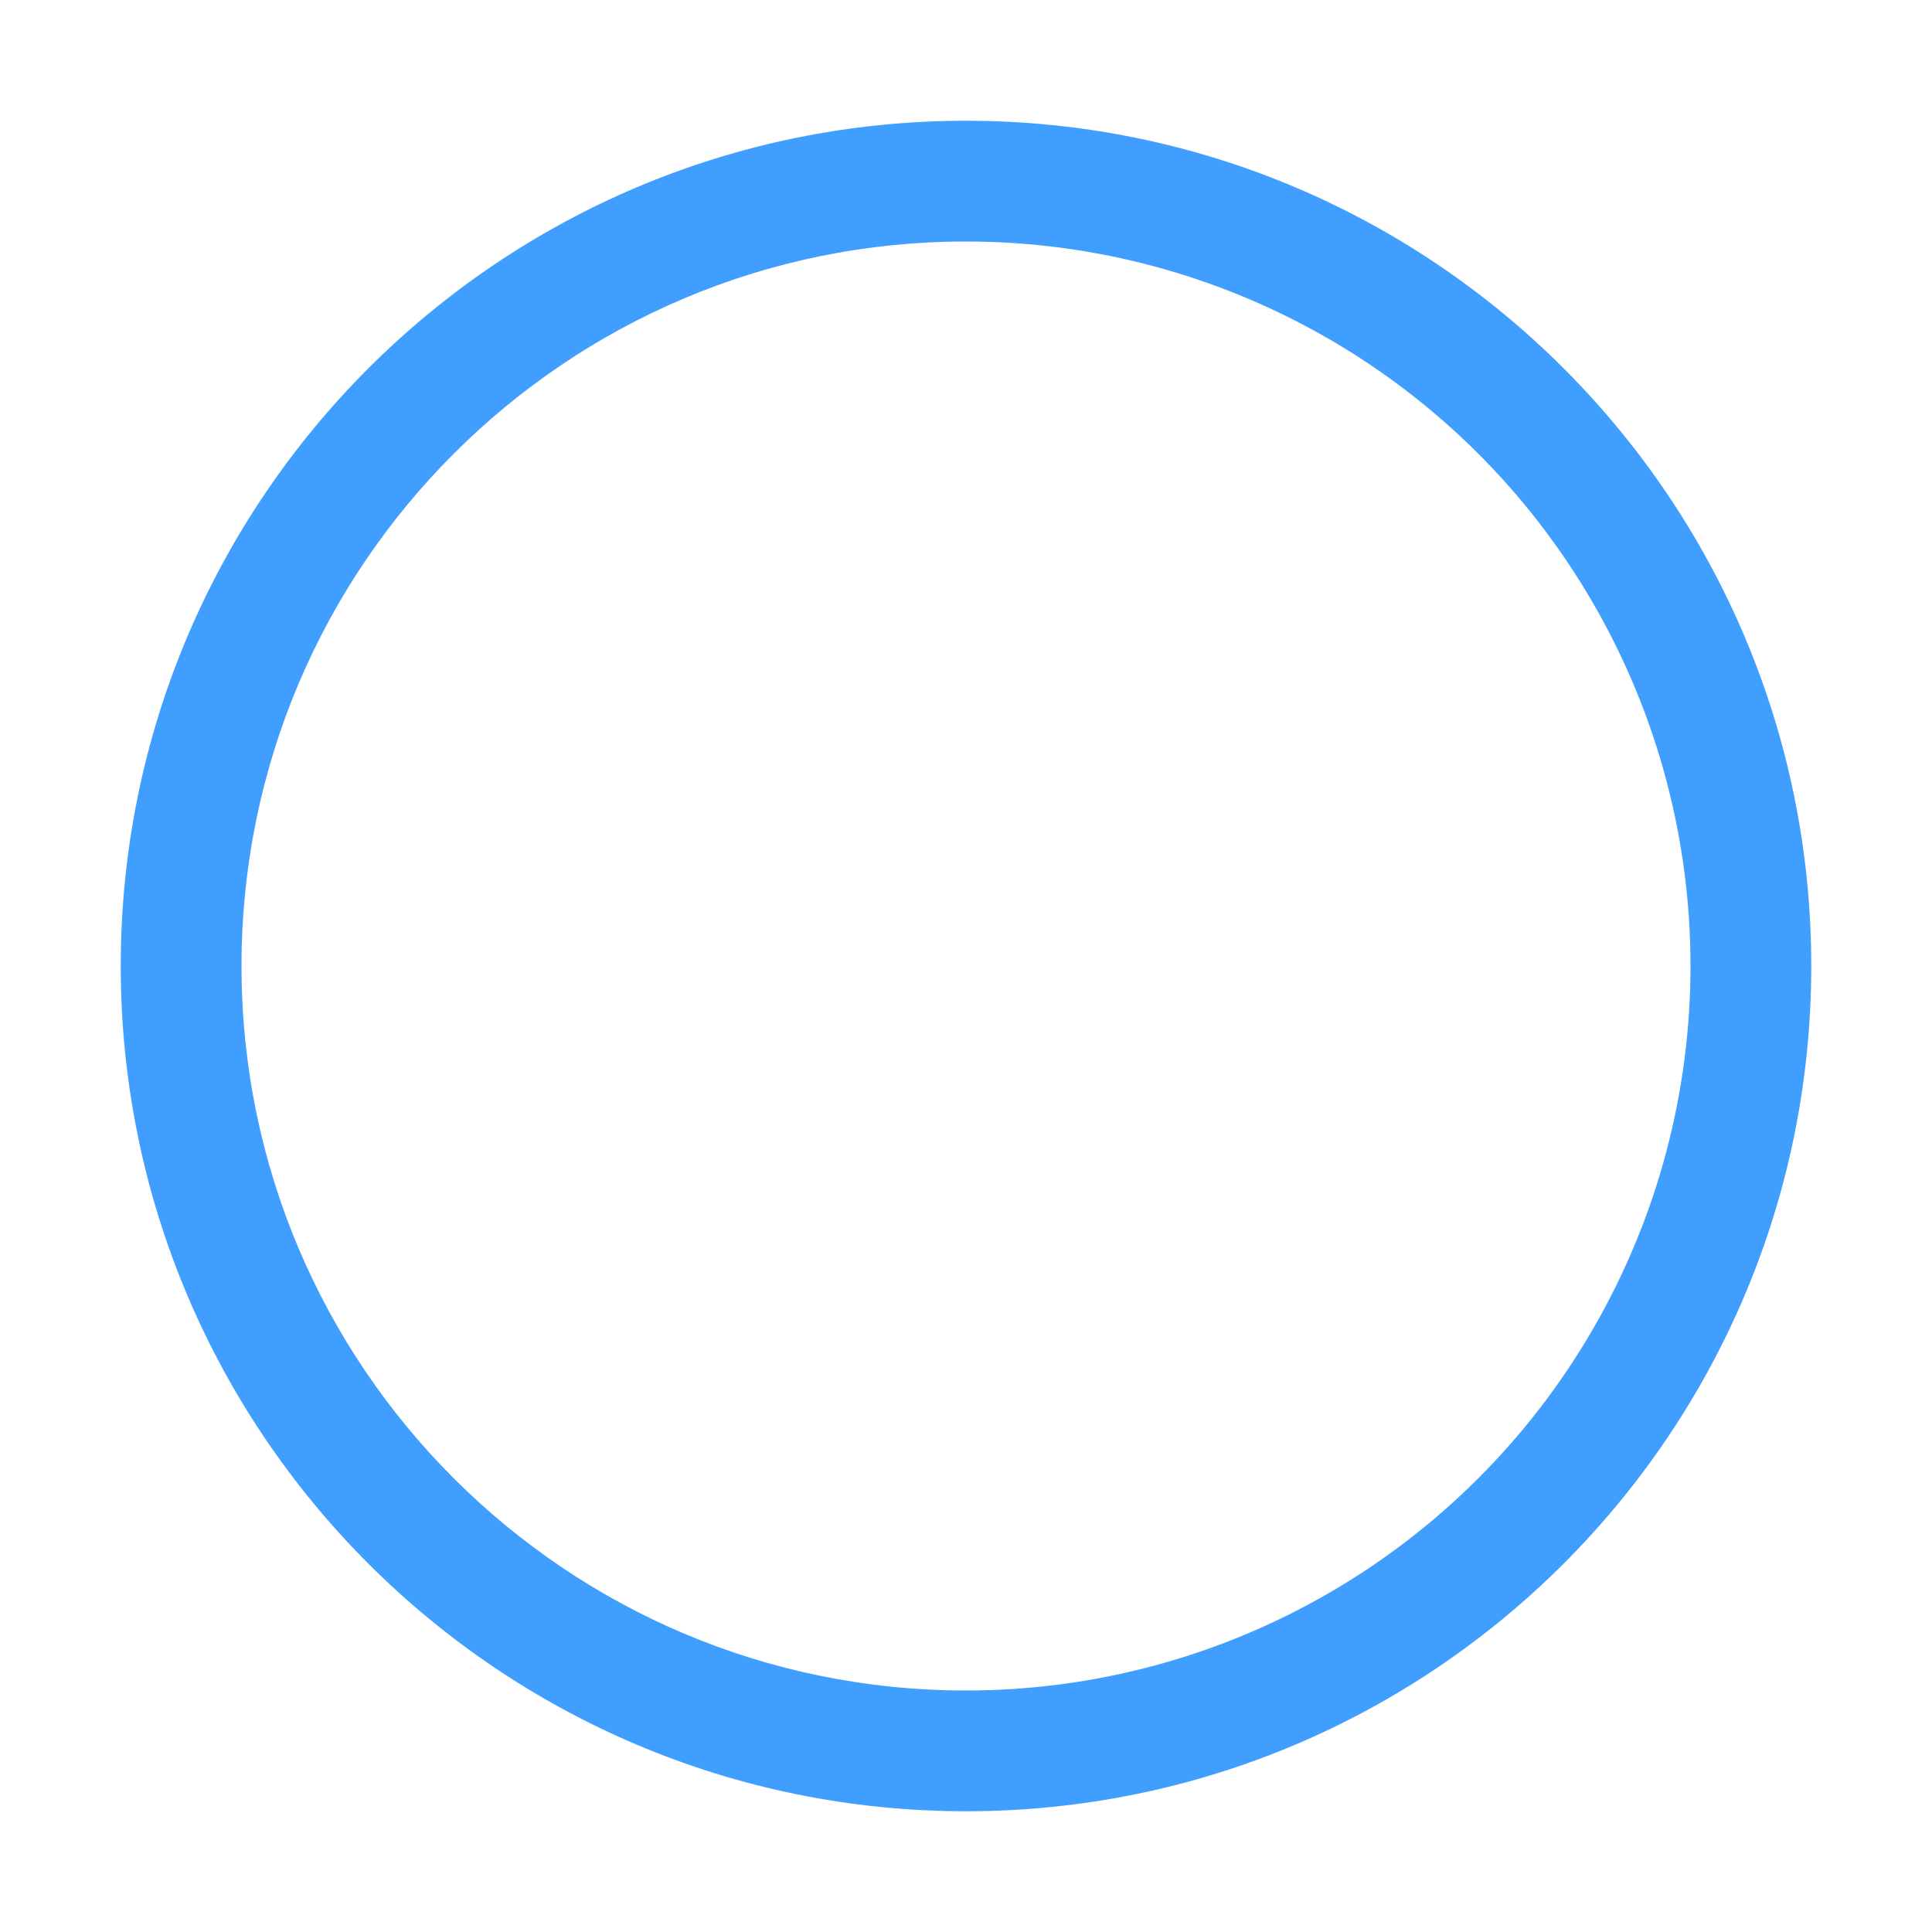 ﻿<?xml version="1.0" encoding="utf-8"?>
<svg version="1.1" xmlns:xlink="http://www.w3.org/1999/xlink" width="12px" height="12px" xmlns="http://www.w3.org/2000/svg">
  <g transform="matrix(1 0 0 1 -164 -514 )">
    <path d="M 6 0.75  C 8.899 0.75  11.25 3.101  11.25 6  C 11.25 8.899  8.899 11.25  6 11.25  C 3.101 11.25  0.75 8.899  0.75 6  C 0.75 3.101  3.101 0.75  6 0.75  Z M 6 1.5  C 3.515 1.5  1.5 3.515  1.5 6  C 1.5 8.485  3.515 10.5  6 10.5  C 7.608 10.5  9.093 9.642  9.897 8.25  C 10.701 6.858  10.701 5.142  9.897 3.75  C 9.093 2.358  7.608 1.5  6 1.5  Z " fill-rule="nonzero" fill="#409eff" stroke="none" transform="matrix(1 0 0 1 164 514 )" />
  </g>
</svg>